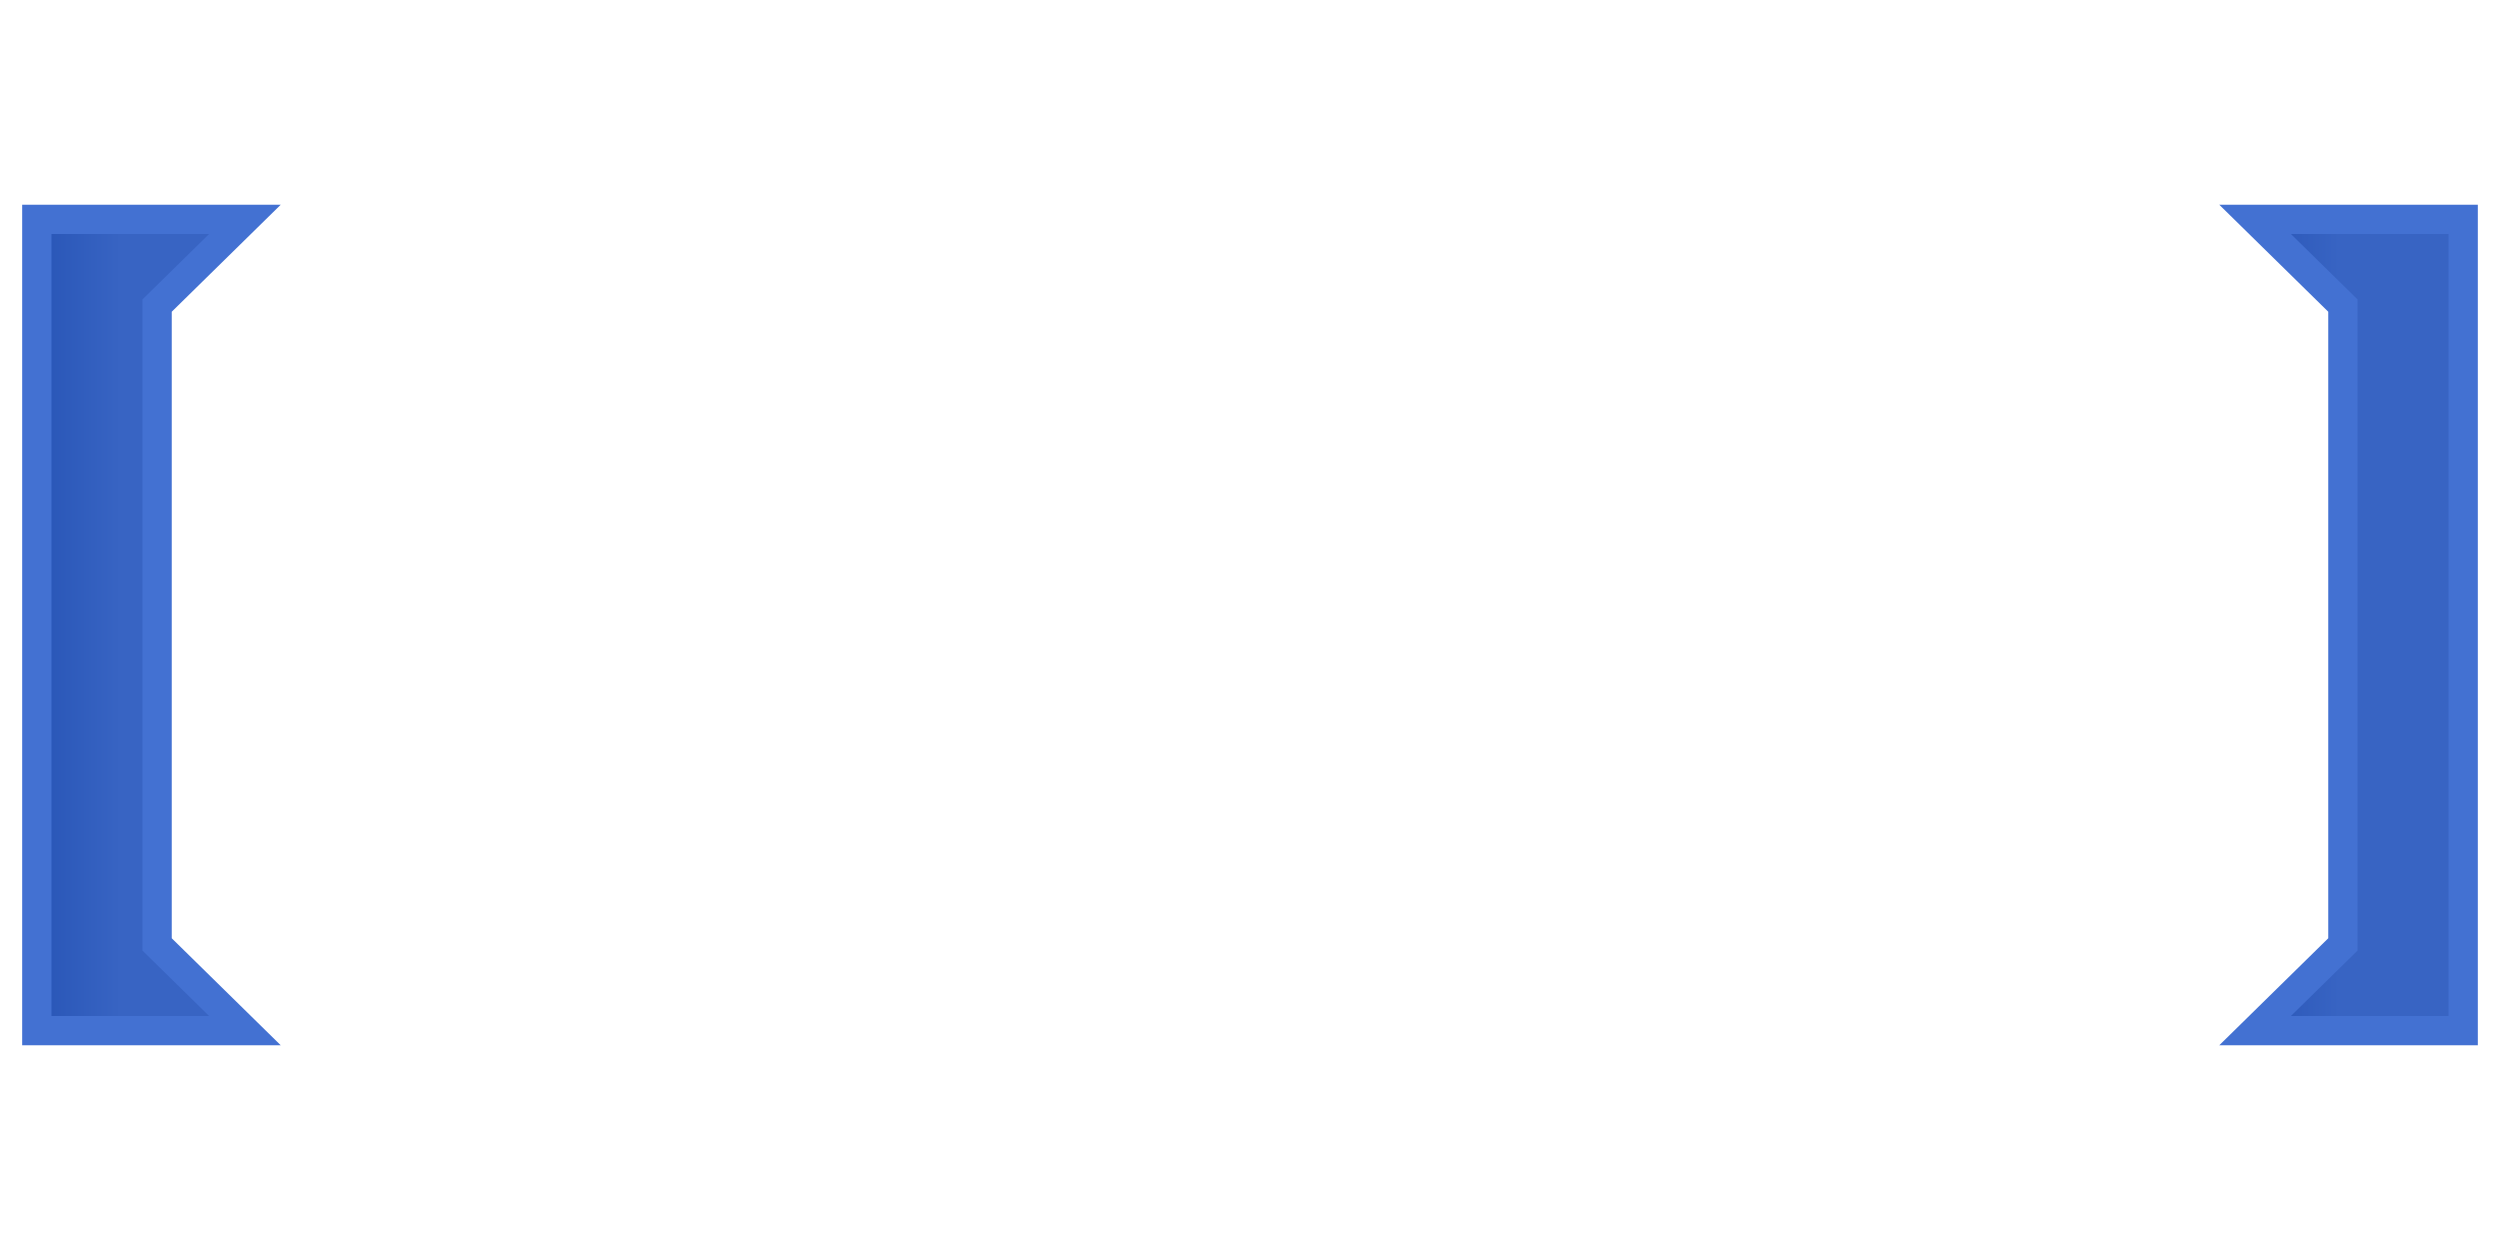 <?xml version="1.0" standalone="no"?><!-- Generator: Gravit.io --><svg xmlns="http://www.w3.org/2000/svg" xmlns:xlink="http://www.w3.org/1999/xlink" style="isolation:isolate" viewBox="0 0 256 128" width="256" height="128"><defs><clipPath id="_clipPath_eOShvSdL6si5lYT6yMRG4RSUCqCI4Chl"><rect width="256" height="128"/></clipPath></defs><g clip-path="url(#_clipPath_eOShvSdL6si5lYT6yMRG4RSUCqCI4Chl)"><linearGradient id="_lgradient_11" x1="0%" y1="50%" x2="100%" y2="50%"><stop offset="1.739%" stop-opacity="1" style="stop-color:rgb(41,86,183)"/><stop offset="40.435%" stop-opacity="1" style="stop-color:rgb(56,100,195)"/></linearGradient><path d=" M 16.088 105.535 L 3.77 105.535 L 3.77 22.465 L 16.088 22.465 L 25.078 22.465 L 16.088 31.291 L 16.088 96.709 L 25.078 105.535 L 16.088 105.535 Z " fill="url(#_lgradient_11)" vector-effect="non-scaling-stroke" stroke-width="3" stroke="rgb(67,113,210)" stroke-linejoin="miter" stroke-linecap="square" stroke-miterlimit="3"/><linearGradient id="_lgradient_12" x1="0%" y1="50%" x2="100%" y2="50%"><stop offset="1.739%" stop-opacity="1" style="stop-color:rgb(41,86,183)"/><stop offset="40.435%" stop-opacity="1" style="stop-color:rgb(56,100,195)"/></linearGradient><path d=" M 239.912 22.465 L 252.23 22.465 L 252.23 105.535 L 239.912 105.535 L 239.912 105.535 L 230.922 105.535 L 239.912 96.709 L 239.912 31.291 L 230.922 22.465 L 239.912 22.465 Z " fill="url(#_lgradient_12)" vector-effect="non-scaling-stroke" stroke-width="3" stroke="rgb(67,113,210)" stroke-linejoin="miter" stroke-linecap="square" stroke-miterlimit="3"/></g></svg>
